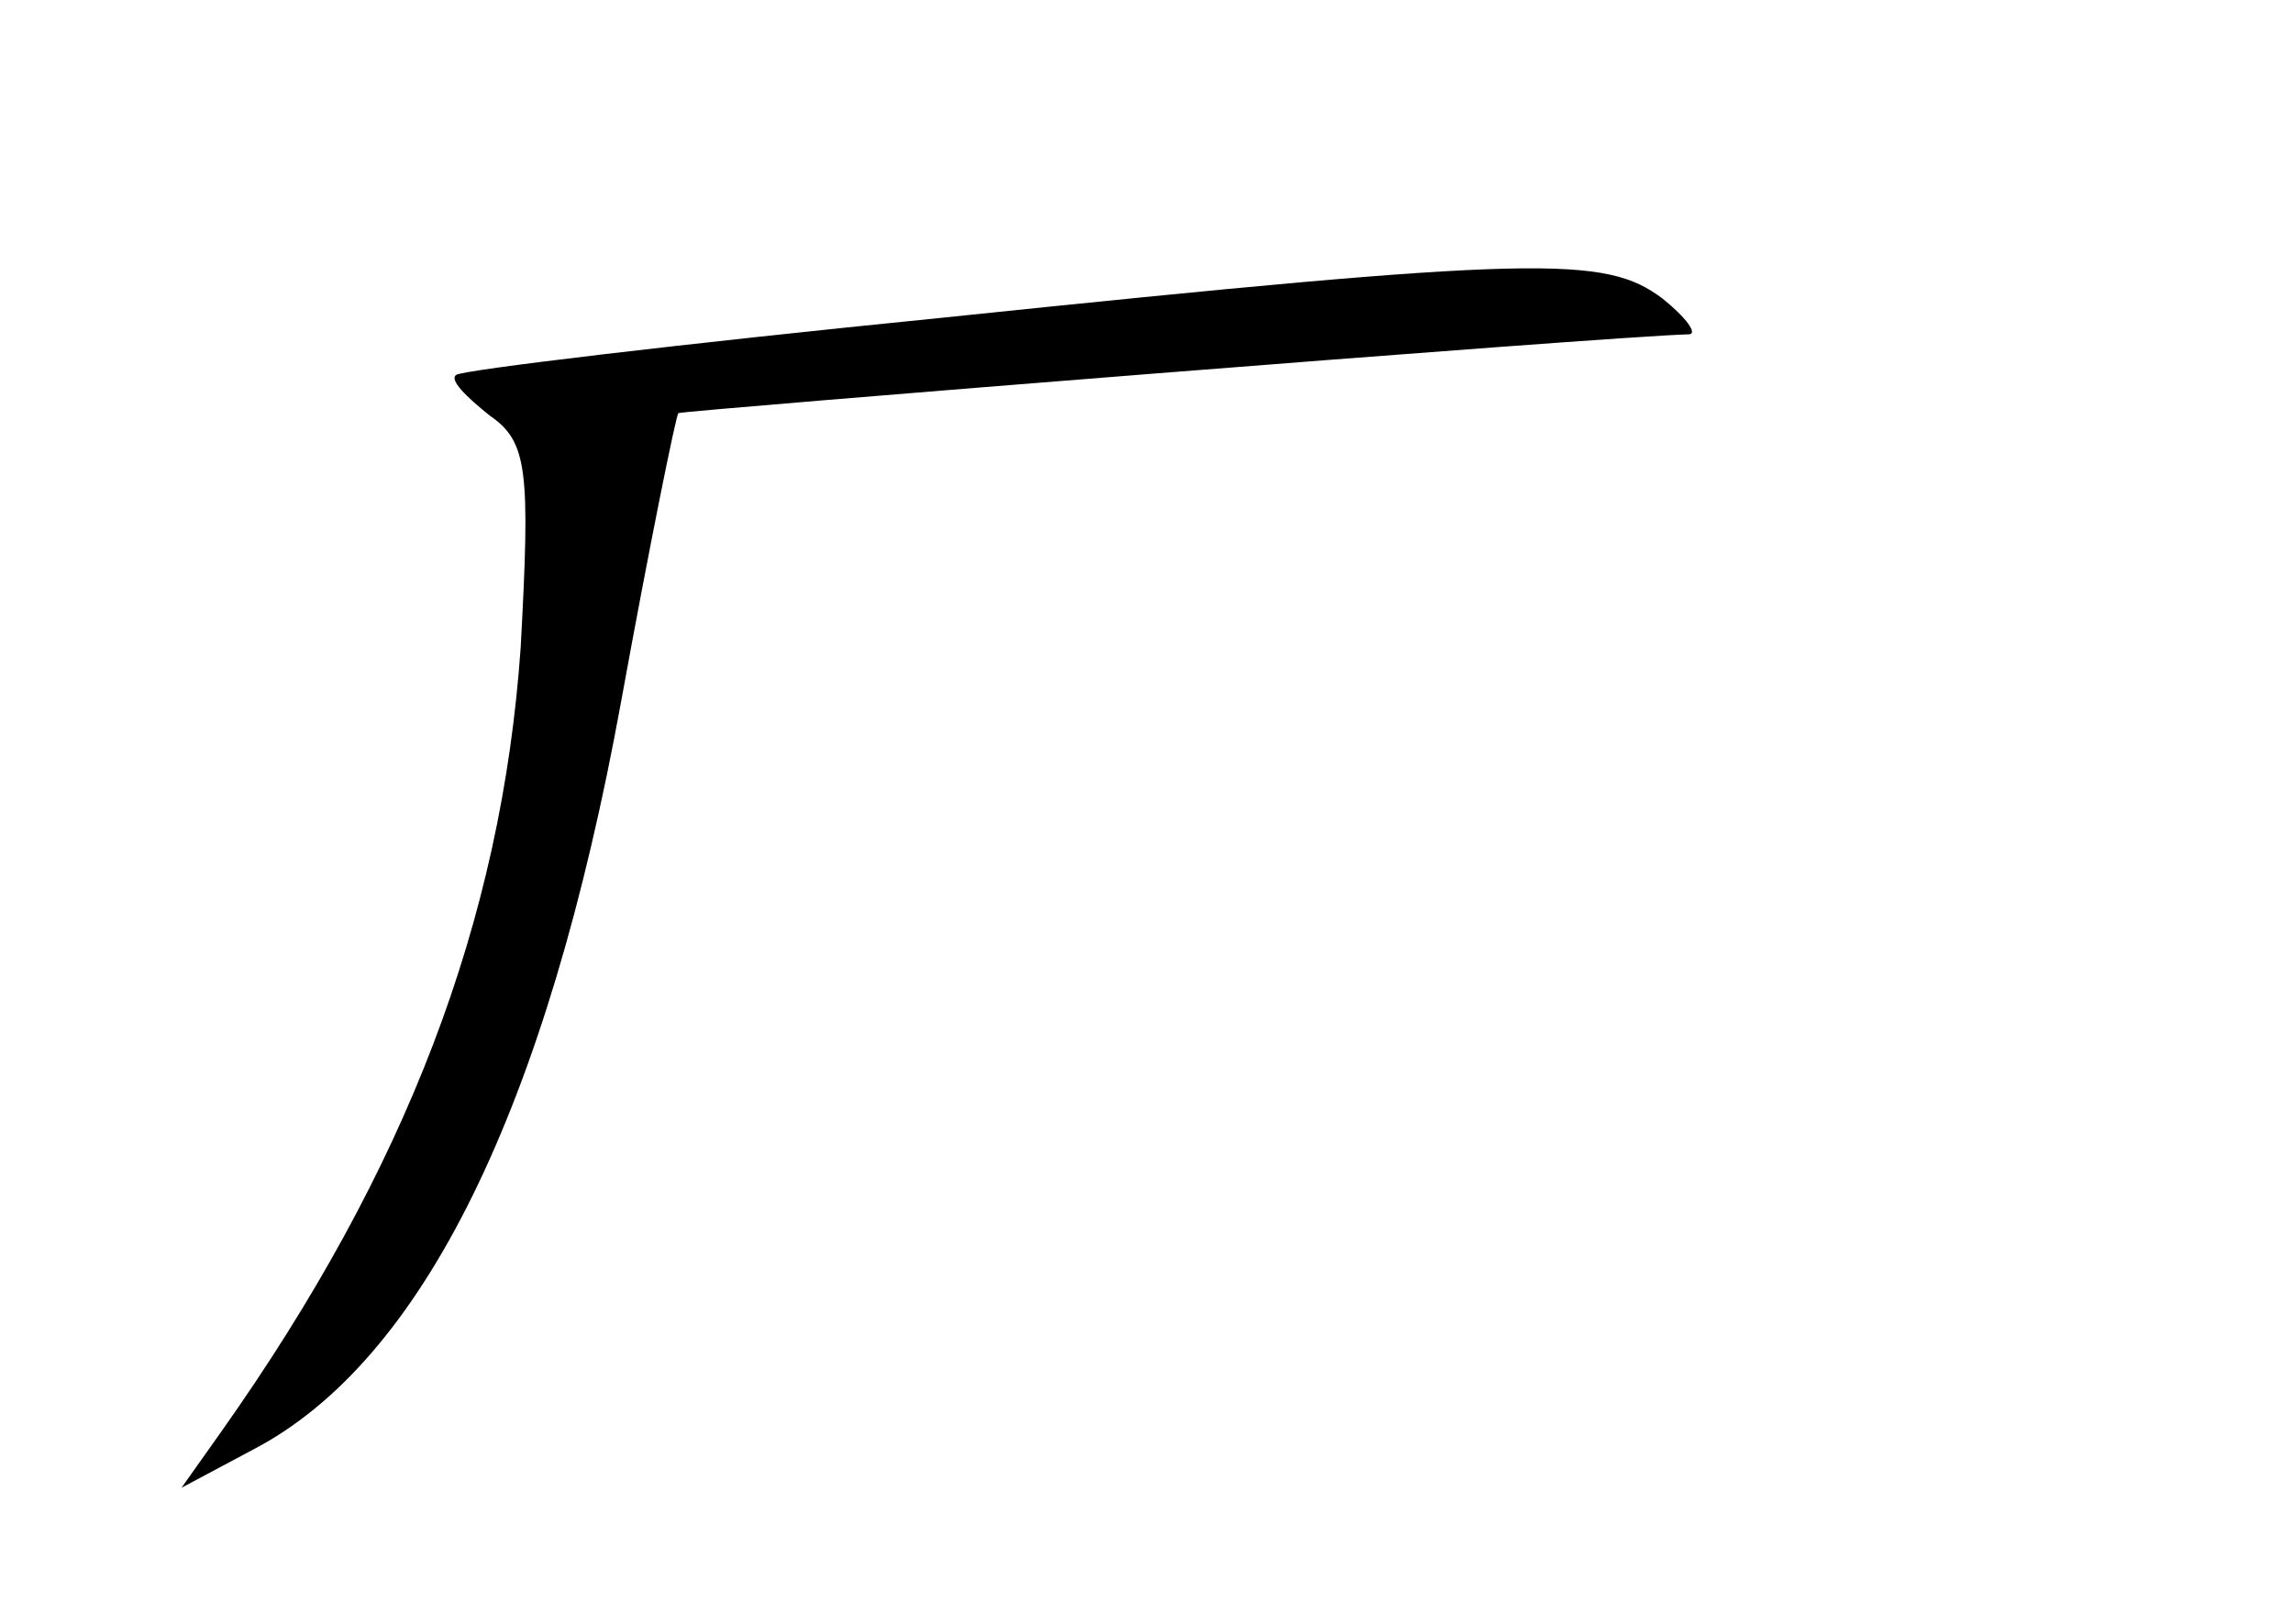 <?xml version="1.0" standalone="no"?>
<!DOCTYPE svg PUBLIC "-//W3C//DTD SVG 20010904//EN"
 "http://www.w3.org/TR/2001/REC-SVG-20010904/DTD/svg10.dtd">
<svg version="1.0" xmlns="http://www.w3.org/2000/svg"
 width="96pt" height="68pt" viewBox="0 0 96 68"
 preserveAspectRatio="xMidYMid meet">
<g transform="translate(0,68) scale(0.1,-0.1)"
fill="#000000" stroke="none">
<path d="M395 547 c-110 -11 -202 -22 -204 -24 -3 -2 4 -9 14 -17 16 -11 17
-23 13 -97 -8 -115 -48 -219 -125 -328 l-17 -24 30 16 c71 37 123 143 154 313
12 66 23 120 24 121 1 1 387 32 423 33 4 0 -1 7 -11 15 -24 18 -51 18 -301 -8z"/>
</g>
</svg>
